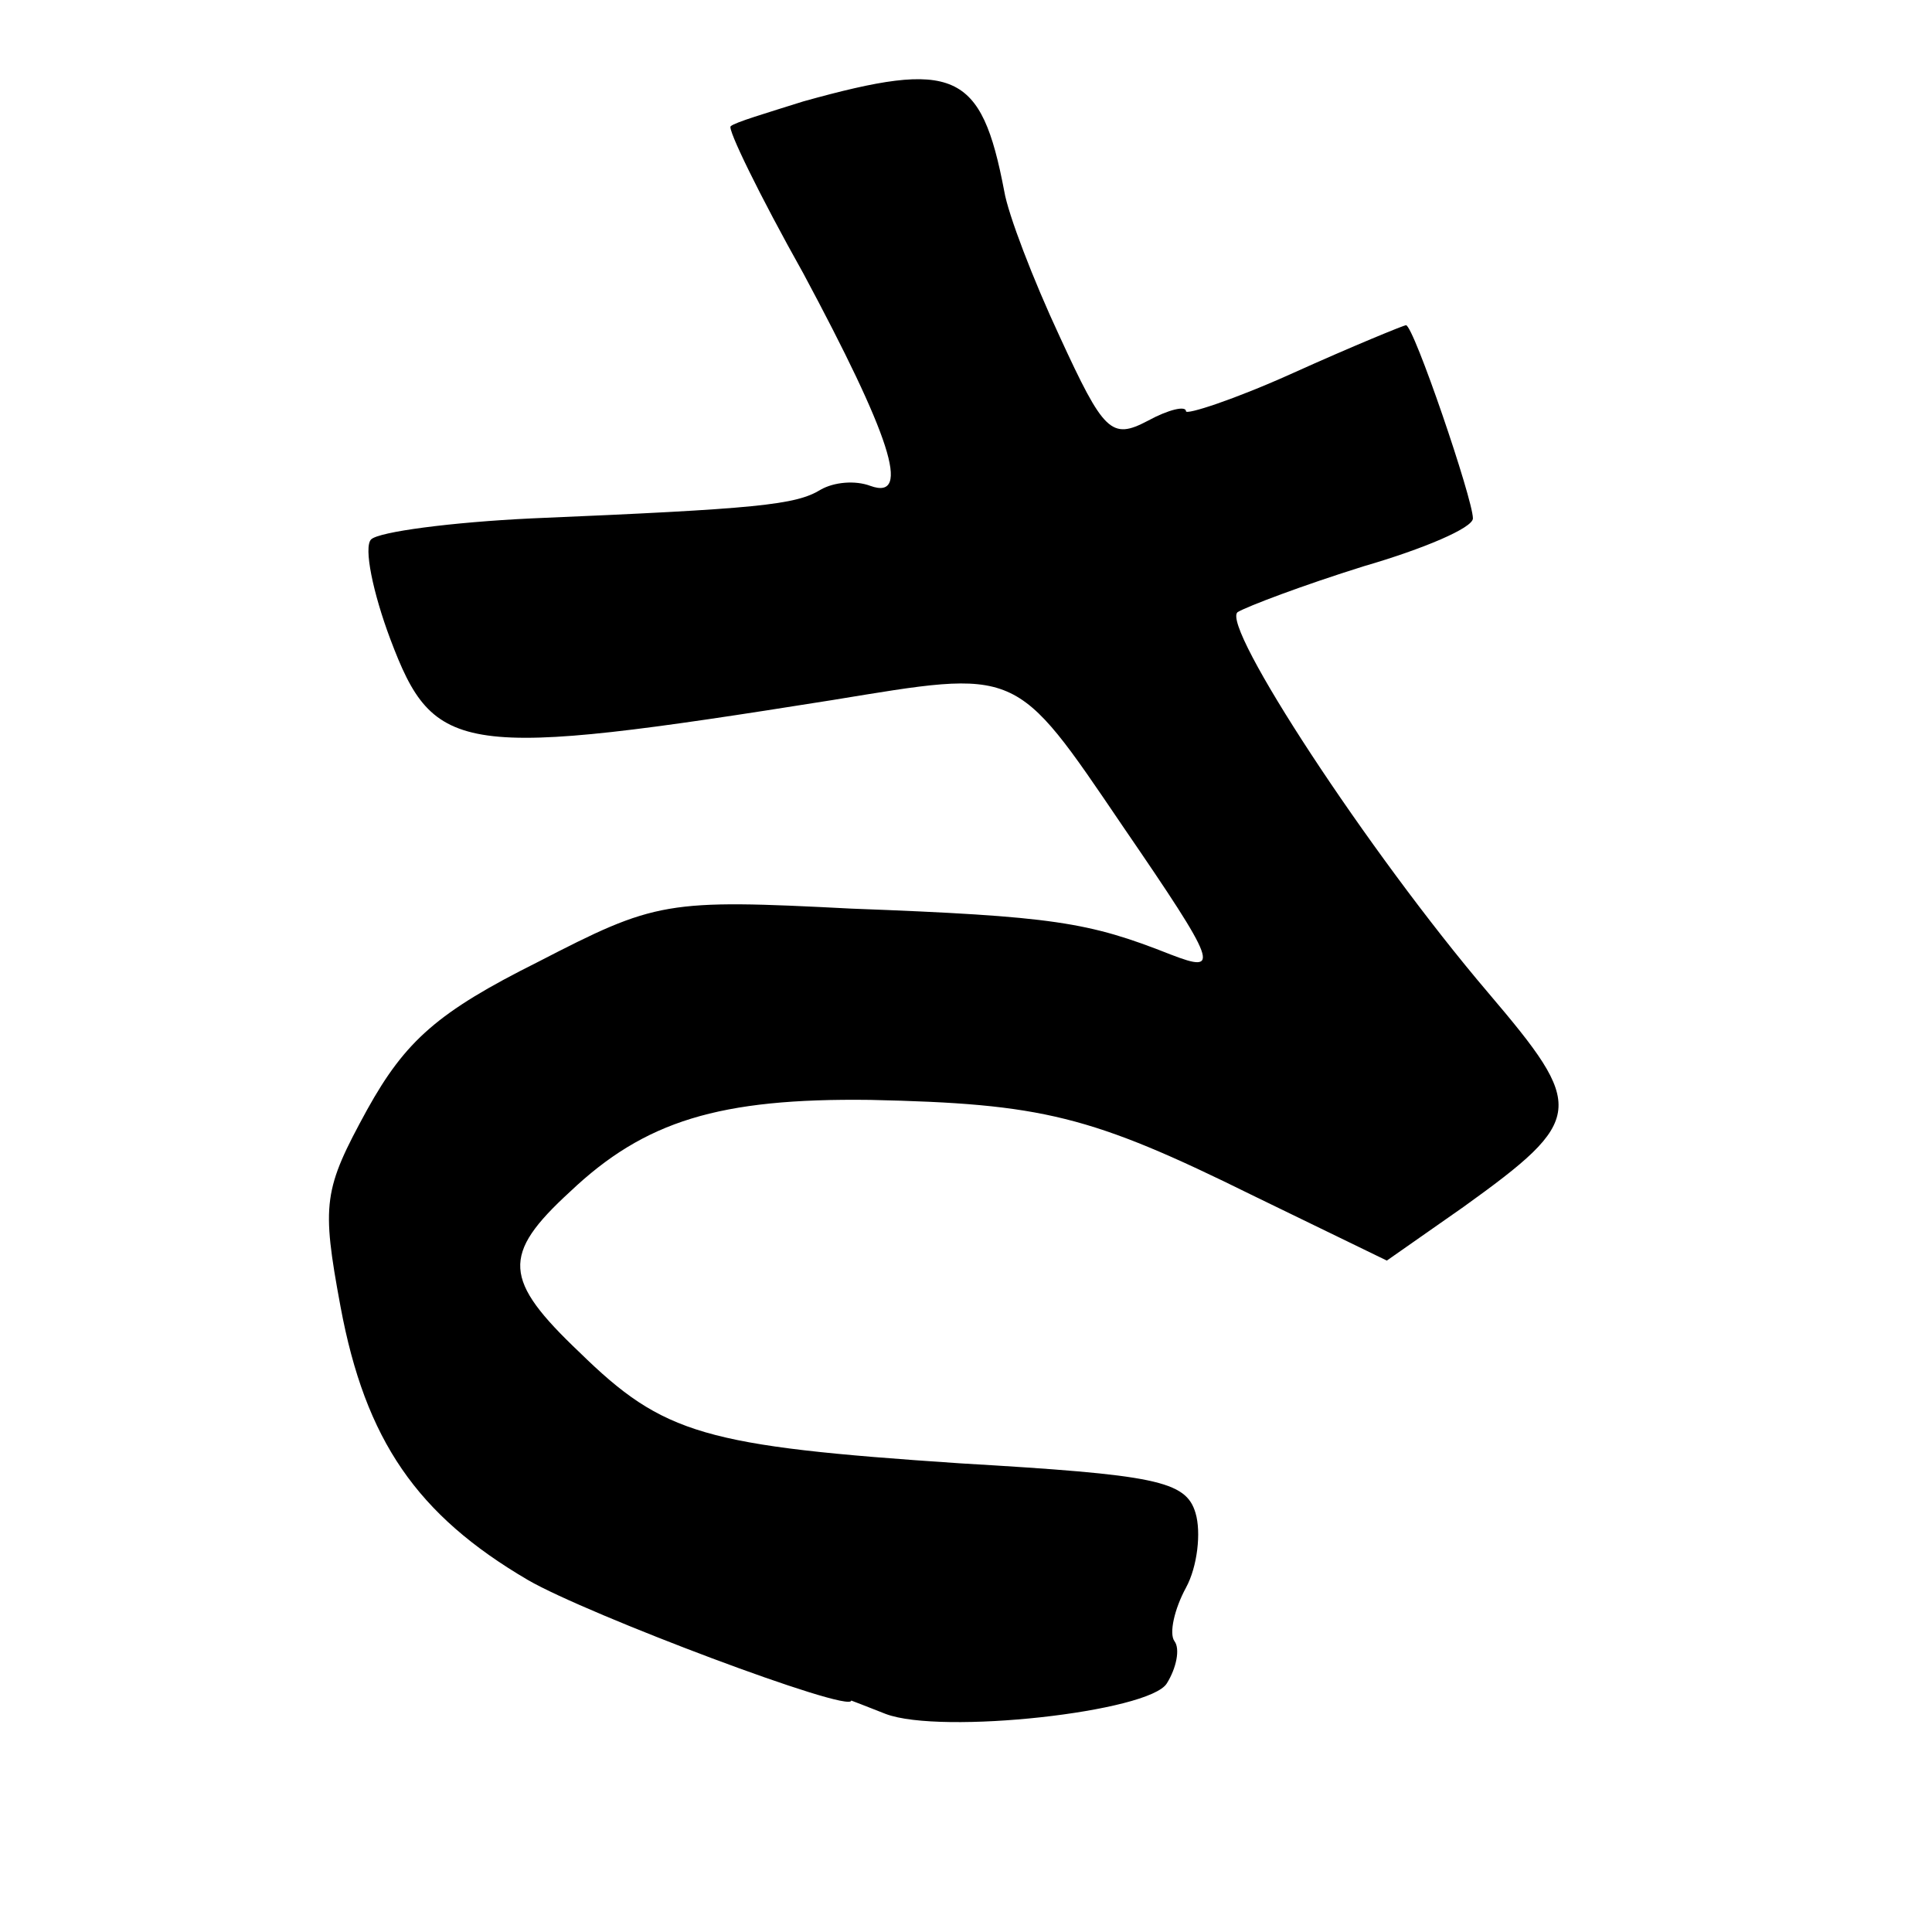 <?xml version="1.0" standalone="no"?>
<!DOCTYPE svg PUBLIC "-//W3C//DTD SVG 20010904//EN"
 "http://www.w3.org/TR/2001/REC-SVG-20010904/DTD/svg10.dtd">
<svg version="1.0" xmlns="http://www.w3.org/2000/svg"
 width="101pt" height="101pt" viewBox="0 0 101 101"
 preserveAspectRatio="xMidYMid meet">
<g transform="translate(0,101) scale(0.1,-0.1)"
fill="#000000" stroke="none">
<path d="M420 957 c-19 -6 -36 -11 -38 -13 -2 -1 15 -36 38 -77 45 -84 57
-119 35 -111 -8 3 -19 2 -26 -2 -13 -8 -33 -10 -151 -15 -42 -2 -80 -7 -84
-11 -4 -4 1 -28 10 -52 23 -61 36 -63 231 -32 98 16 95 18 152 -66 50 -73 51
-77 25 -67 -43 17 -61 20 -167 24 -97 5 -102 4 -164 -28 -52 -26 -69 -41 -89
-77 -23 -42 -24 -49 -14 -103 13 -70 40 -109 98 -143 31 -18 169 -70 169 -63
0 0 8 -3 18 -7 29 -11 138 1 147 16 5 8 7 18 4 22 -3 4 0 17 6 28 6 11 8 29 5
39 -5 17 -21 20 -123 26 -134 9 -155 15 -199 58 -40 38 -41 51 -5 84 39 37 78
49 157 48 90 -2 115 -8 200 -50 l70 -34 40 28 c64 46 64 52 13 112 -63 74
-140 192 -131 199 5 3 34 14 66 24 31 9 57 20 57 25 0 10 -31 101 -35 101 -1
0 -28 -11 -59 -25 -31 -14 -56 -22 -56 -20 0 3 -9 1 -20 -5 -19 -10 -23 -6
-46 44 -14 30 -27 64 -29 76 -12 63 -26 69 -105 47z"/>
</g>
</svg>
